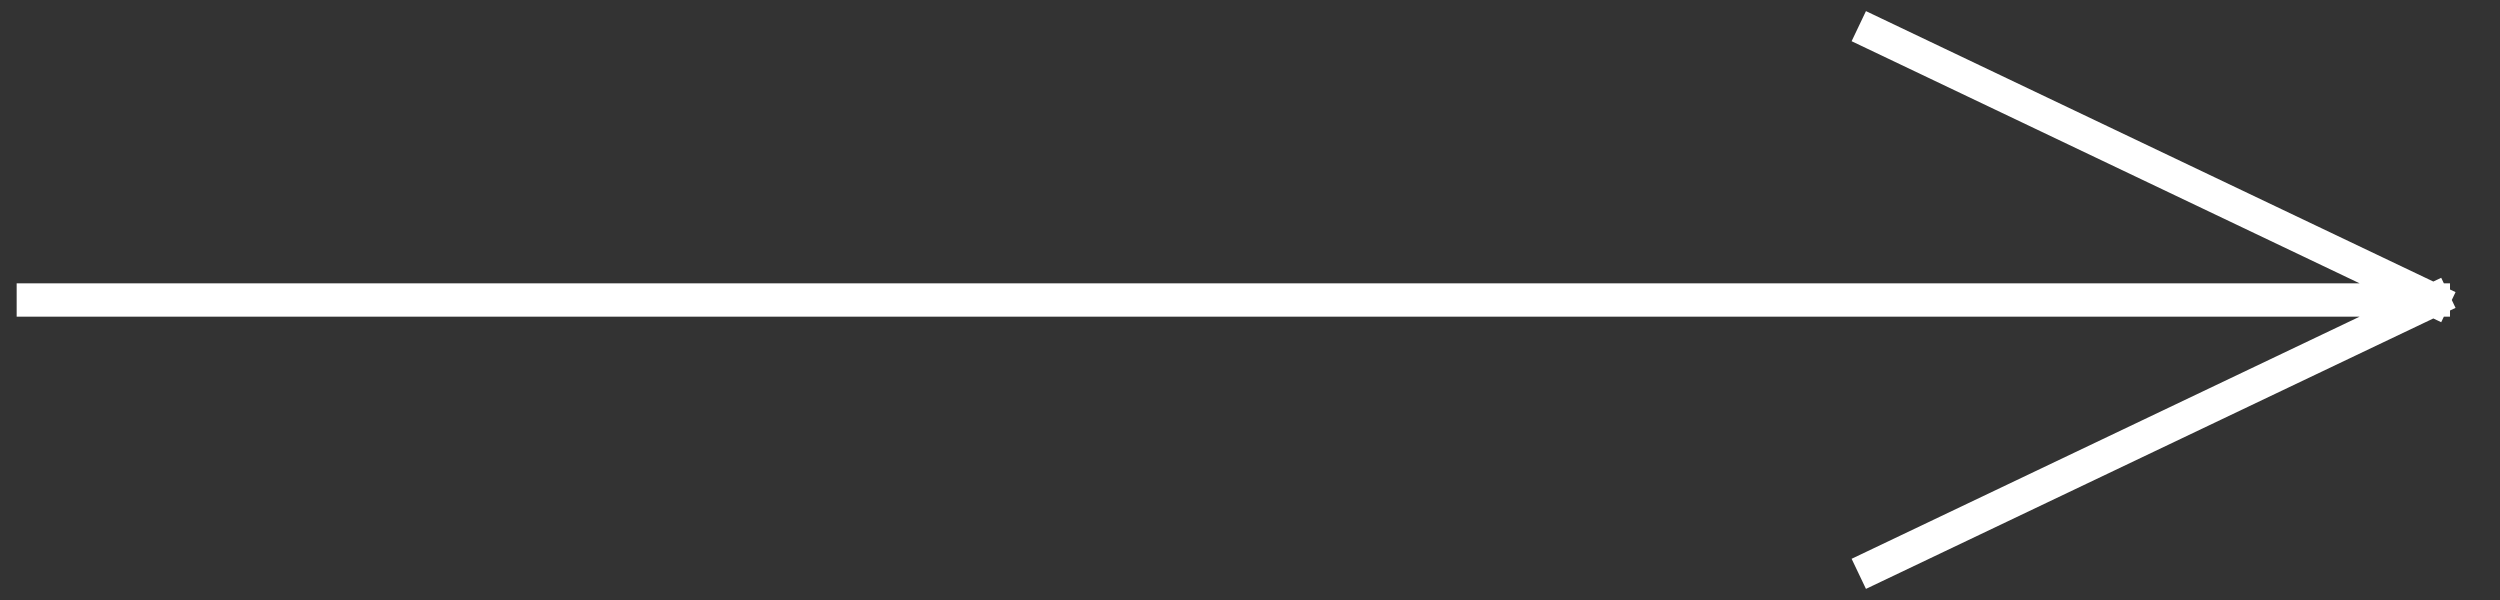 <svg width="75" height="18" viewBox="0 0 75 18" fill="none" xmlns="http://www.w3.org/2000/svg">
<rect x="0" y="0" width="75" height="18" fill="#333333" stroke="none"/>
<path d="M56.215 1L73 9M73 9L56.215 17M73 9H1" stroke="white" stroke-miterlimit="10" stroke-linecap="square"/>
</svg>
